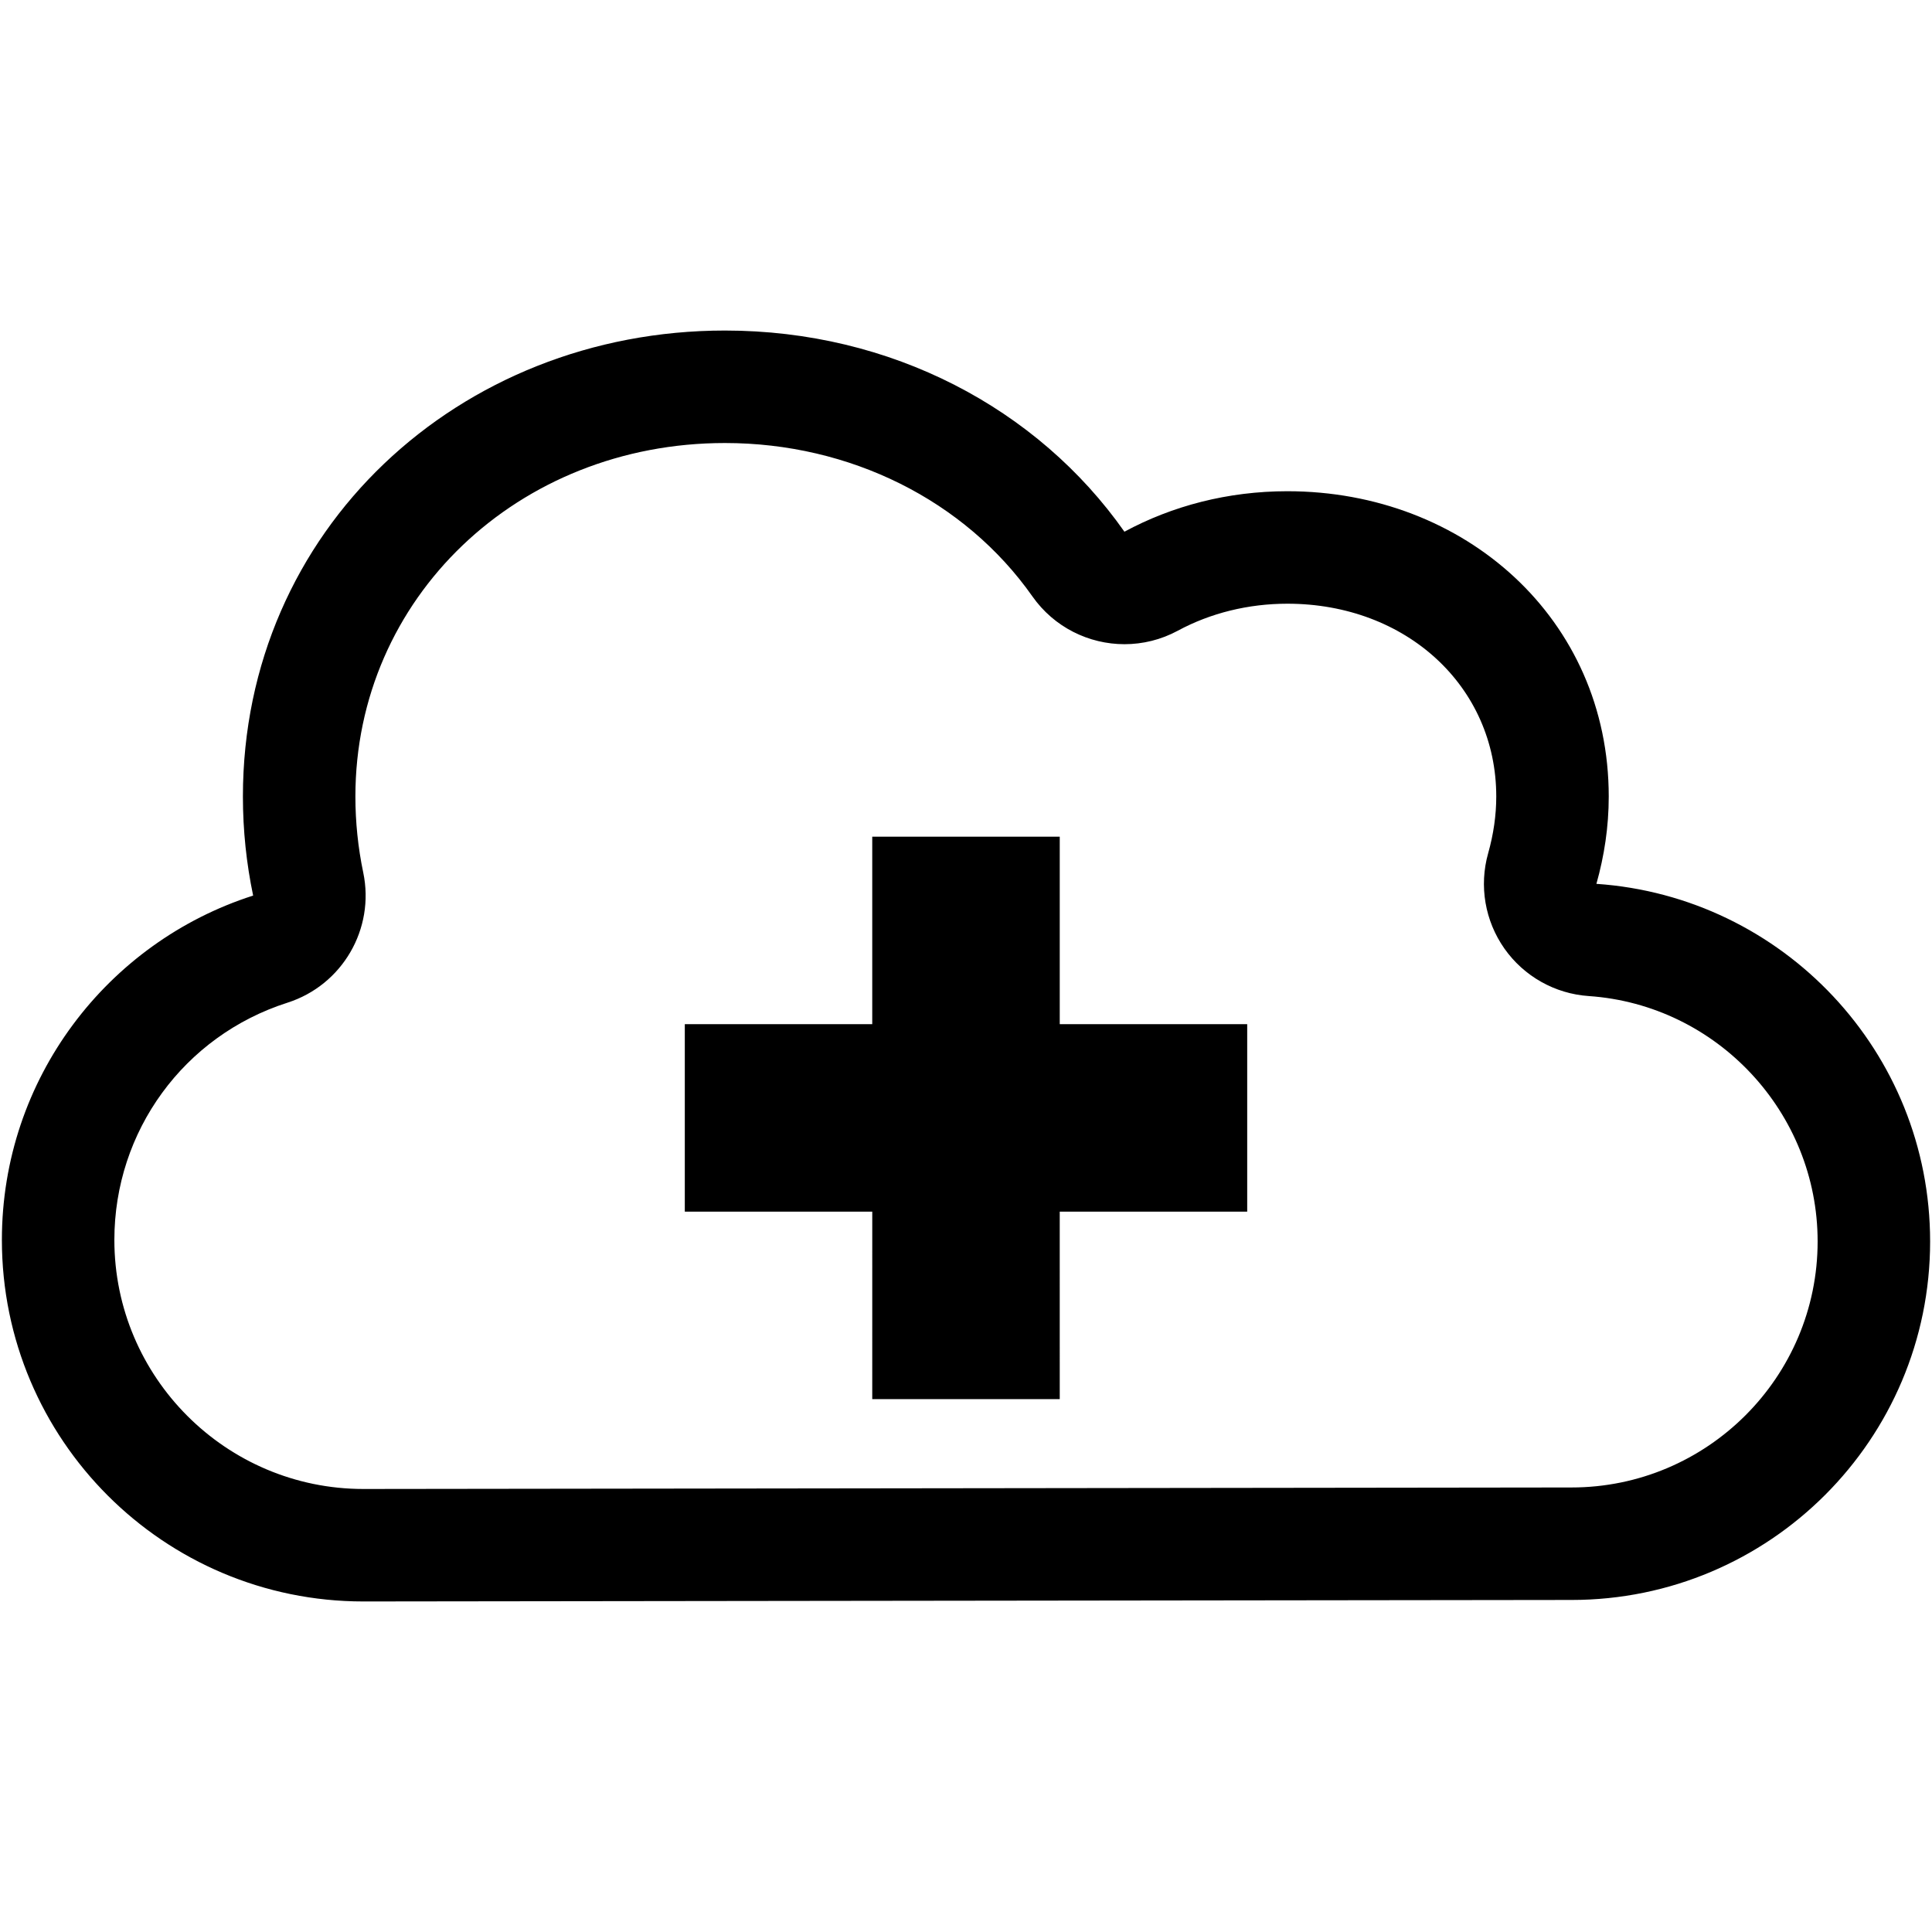<?xml version="1.0" encoding="iso-8859-1"?>
<!DOCTYPE svg PUBLIC "-//W3C//DTD SVG 1.1//EN" "http://www.w3.org/Graphics/SVG/1.1/DTD/svg11.dtd">
<svg 
 version="1.1" xmlns="http://www.w3.org/2000/svg" xmlns:xlink="http://www.w3.org/1999/xlink" x="0px" y="0px" width="512px"
	 height="512px" viewBox="0 0 512 512" enable-background="new 0 0 512 512" xml:space="preserve"
><g id="b75708d097f2188dff6617b0f00c2f13"><g></g><path display="inline" fill-rule="evenodd" clip-rule="evenodd" d="M423.064,234.227c2.079-7.369,3.269-15.108,3.269-23.139
		c0-47.037-38.129-80.908-85.166-80.908c-15.782,0-30.512,3.884-43.183,10.729c-22.968-32.674-61.808-53.313-105.859-53.313
		c-70.554,0-127.75,52.938-127.75,123.491c0,8.999,0.94,17.773,2.711,26.249C28.466,249.691,0.5,285.866,0.5,328.591
		c0,52.918,42.895,95.813,95.813,95.813l320.174-0.398c52.472,0,95.014-42.542,95.014-95.015
		C511.5,278.73,472.468,237.607,423.064,234.227z M416.448,394.196l-320.136,0.399c-36.396,0-66.004-29.609-66.004-66.005
		c0-28.826,18.431-54.09,45.86-62.864c14.544-4.651,23.219-19.543,20.096-34.488c-1.38-6.605-2.082-13.384-2.082-20.15
		c0-52.532,43.022-93.683,97.942-93.683c33.125,0,63.582,15.194,81.474,40.645c5.76,8.192,14.976,12.669,24.406,12.669
		c4.804,0,9.661-1.16,14.147-3.584c8.654-4.675,18.688-7.146,29.015-7.146c31.559,0,55.358,21.967,55.358,51.1
		c0,4.931-0.724,9.991-2.15,15.044c-2.437,8.642-0.849,17.921,4.32,25.261c5.174,7.342,13.379,11.96,22.336,12.571
		c34.013,2.328,60.66,30.894,60.66,65.026C481.691,364.945,452.44,394.196,416.448,394.196z M280.843,271.411h49.678v49.687h-49.682
		l0.004,49.678h-49.69l0.004-49.678h-49.678v-49.687l49.674,0.005v-49.682h49.69V271.411z"></path></g></svg>